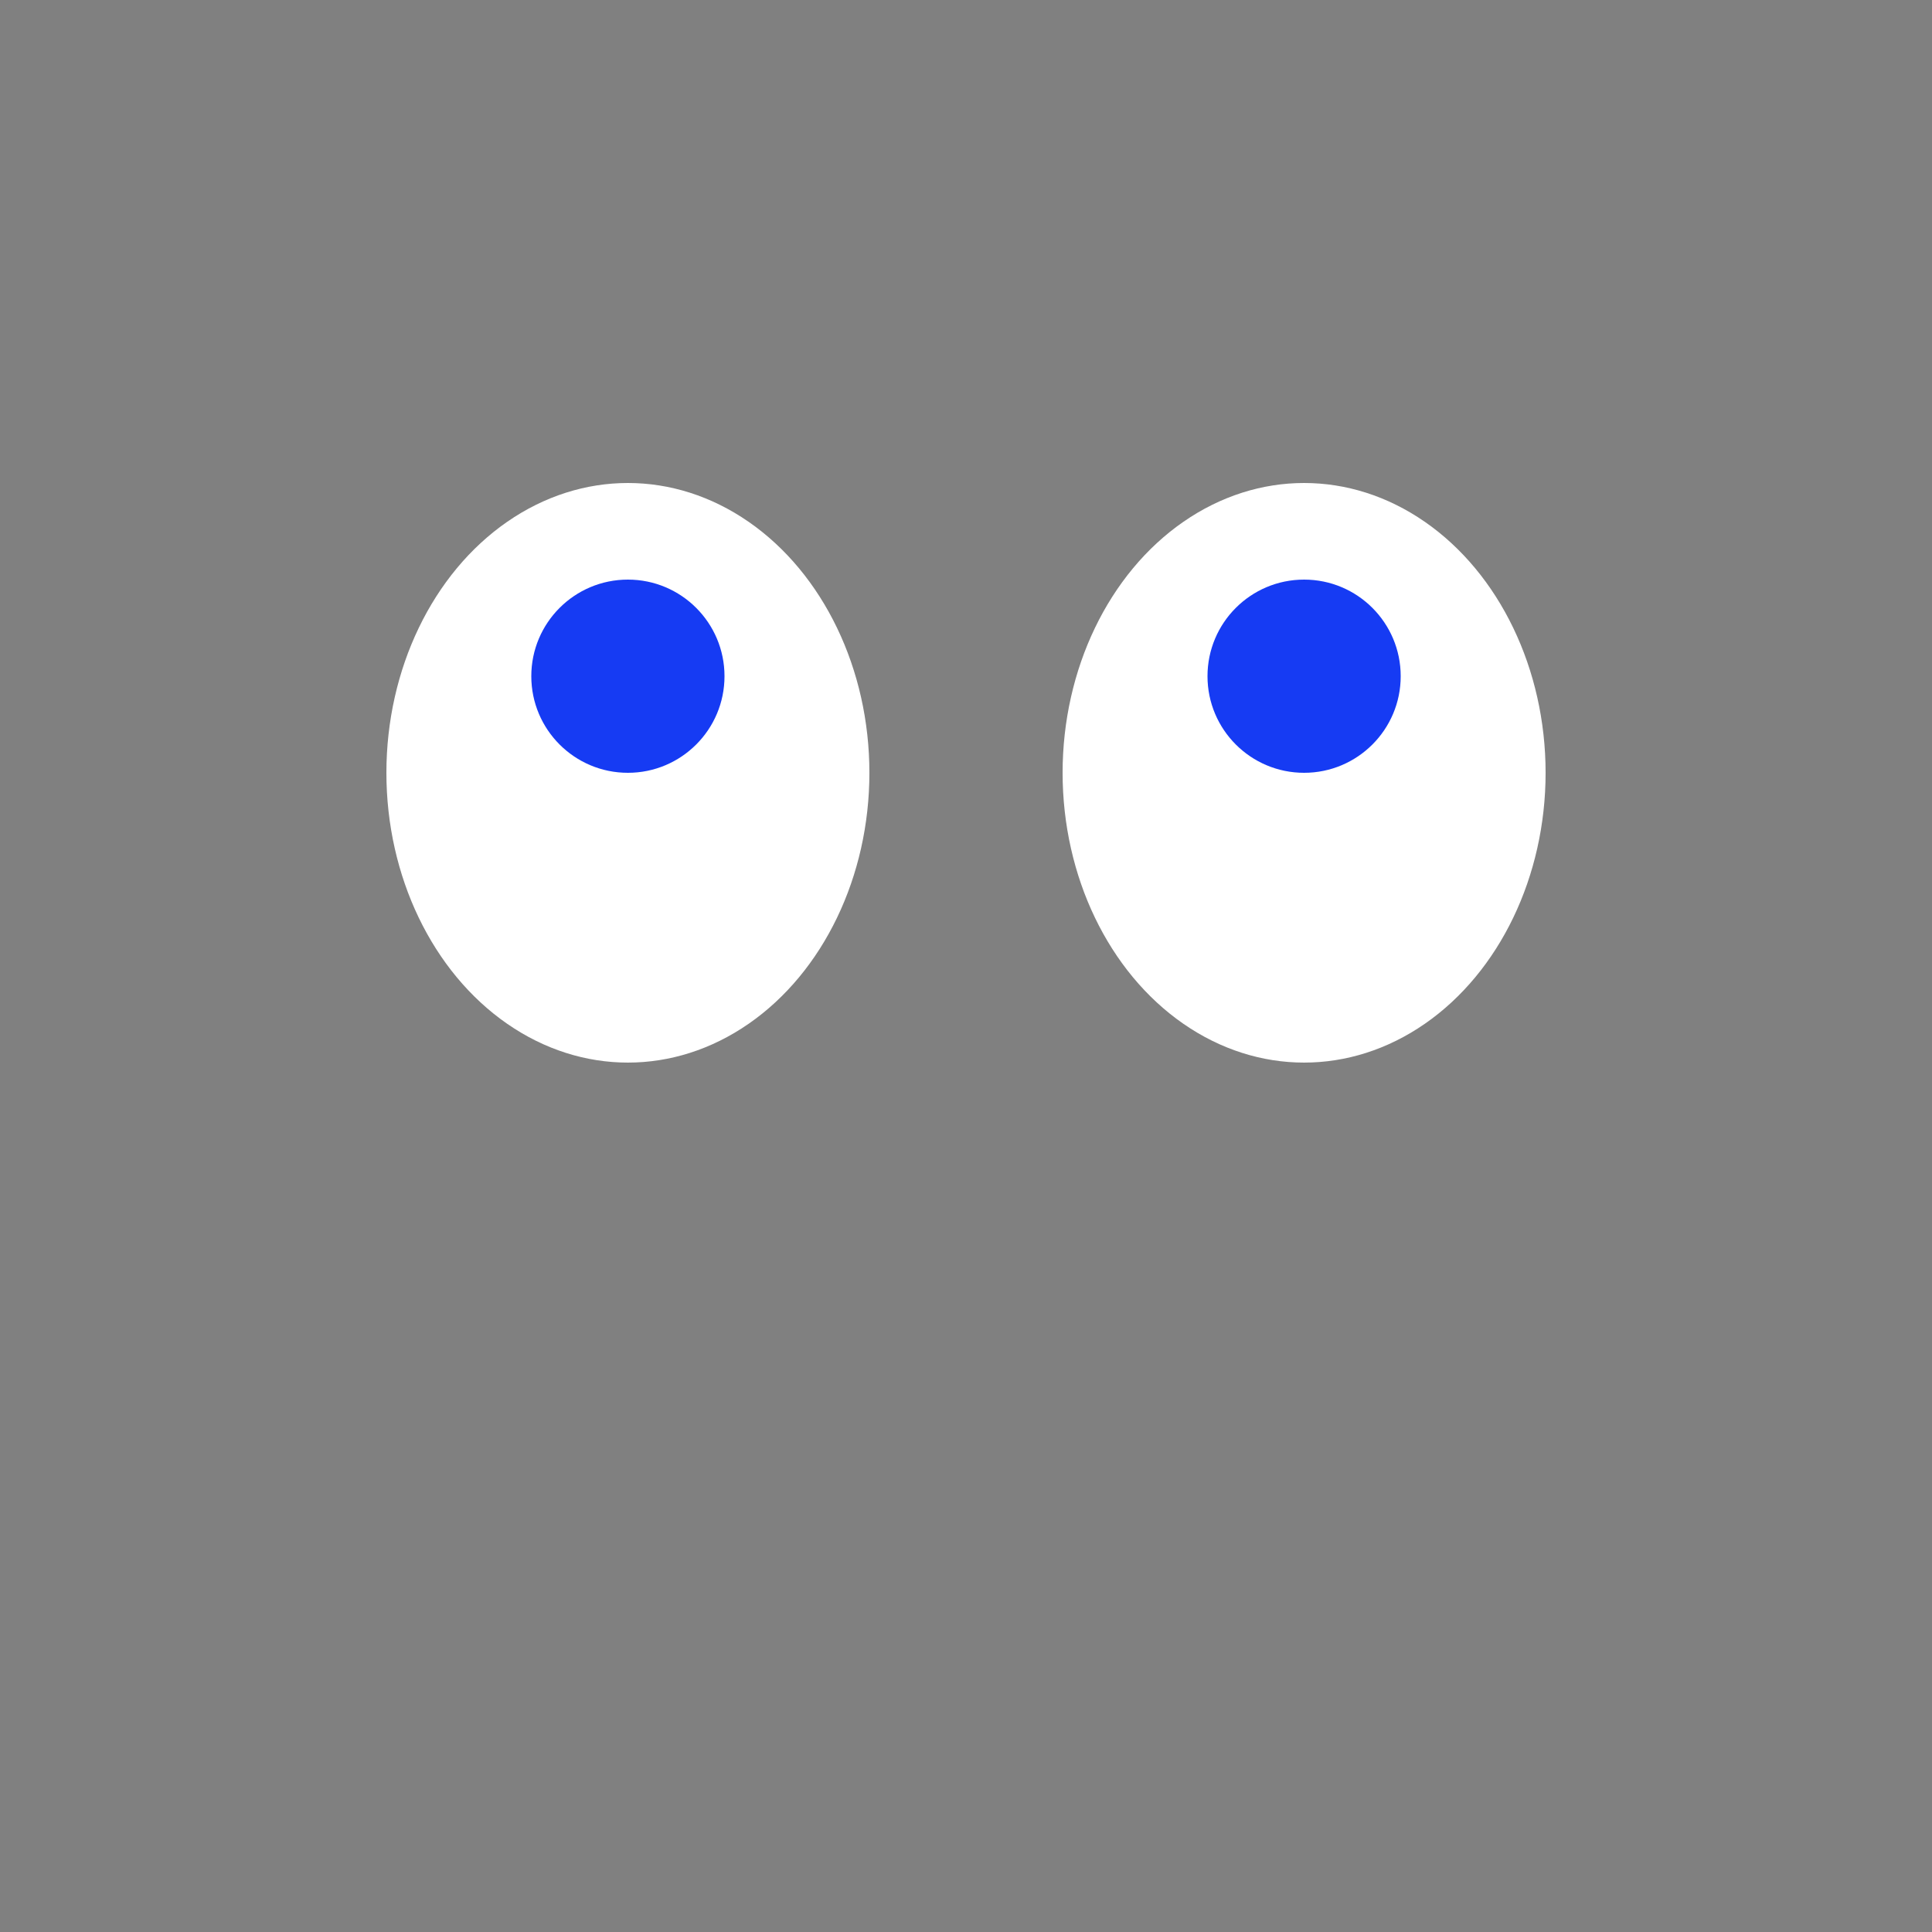<svg width="20" height="20" viewBox="0 0 20 20" fill="none" xmlns="http://www.w3.org/2000/svg">
<rect x="0" y="0" width="20" height="20" fill="#808080" stroke="none"/>
<ellipse cx="6.5" cy="8" rx="2.5" ry="3" fill="white"/>
<circle cx="6.5" cy="7" r="1" fill="#163BF3"/>
<ellipse cx="13.5" cy="8" rx="2.5" ry="3" fill="white"/>
<circle cx="13.5" cy="7" r="1" fill="#163BF3"/>
</svg>
